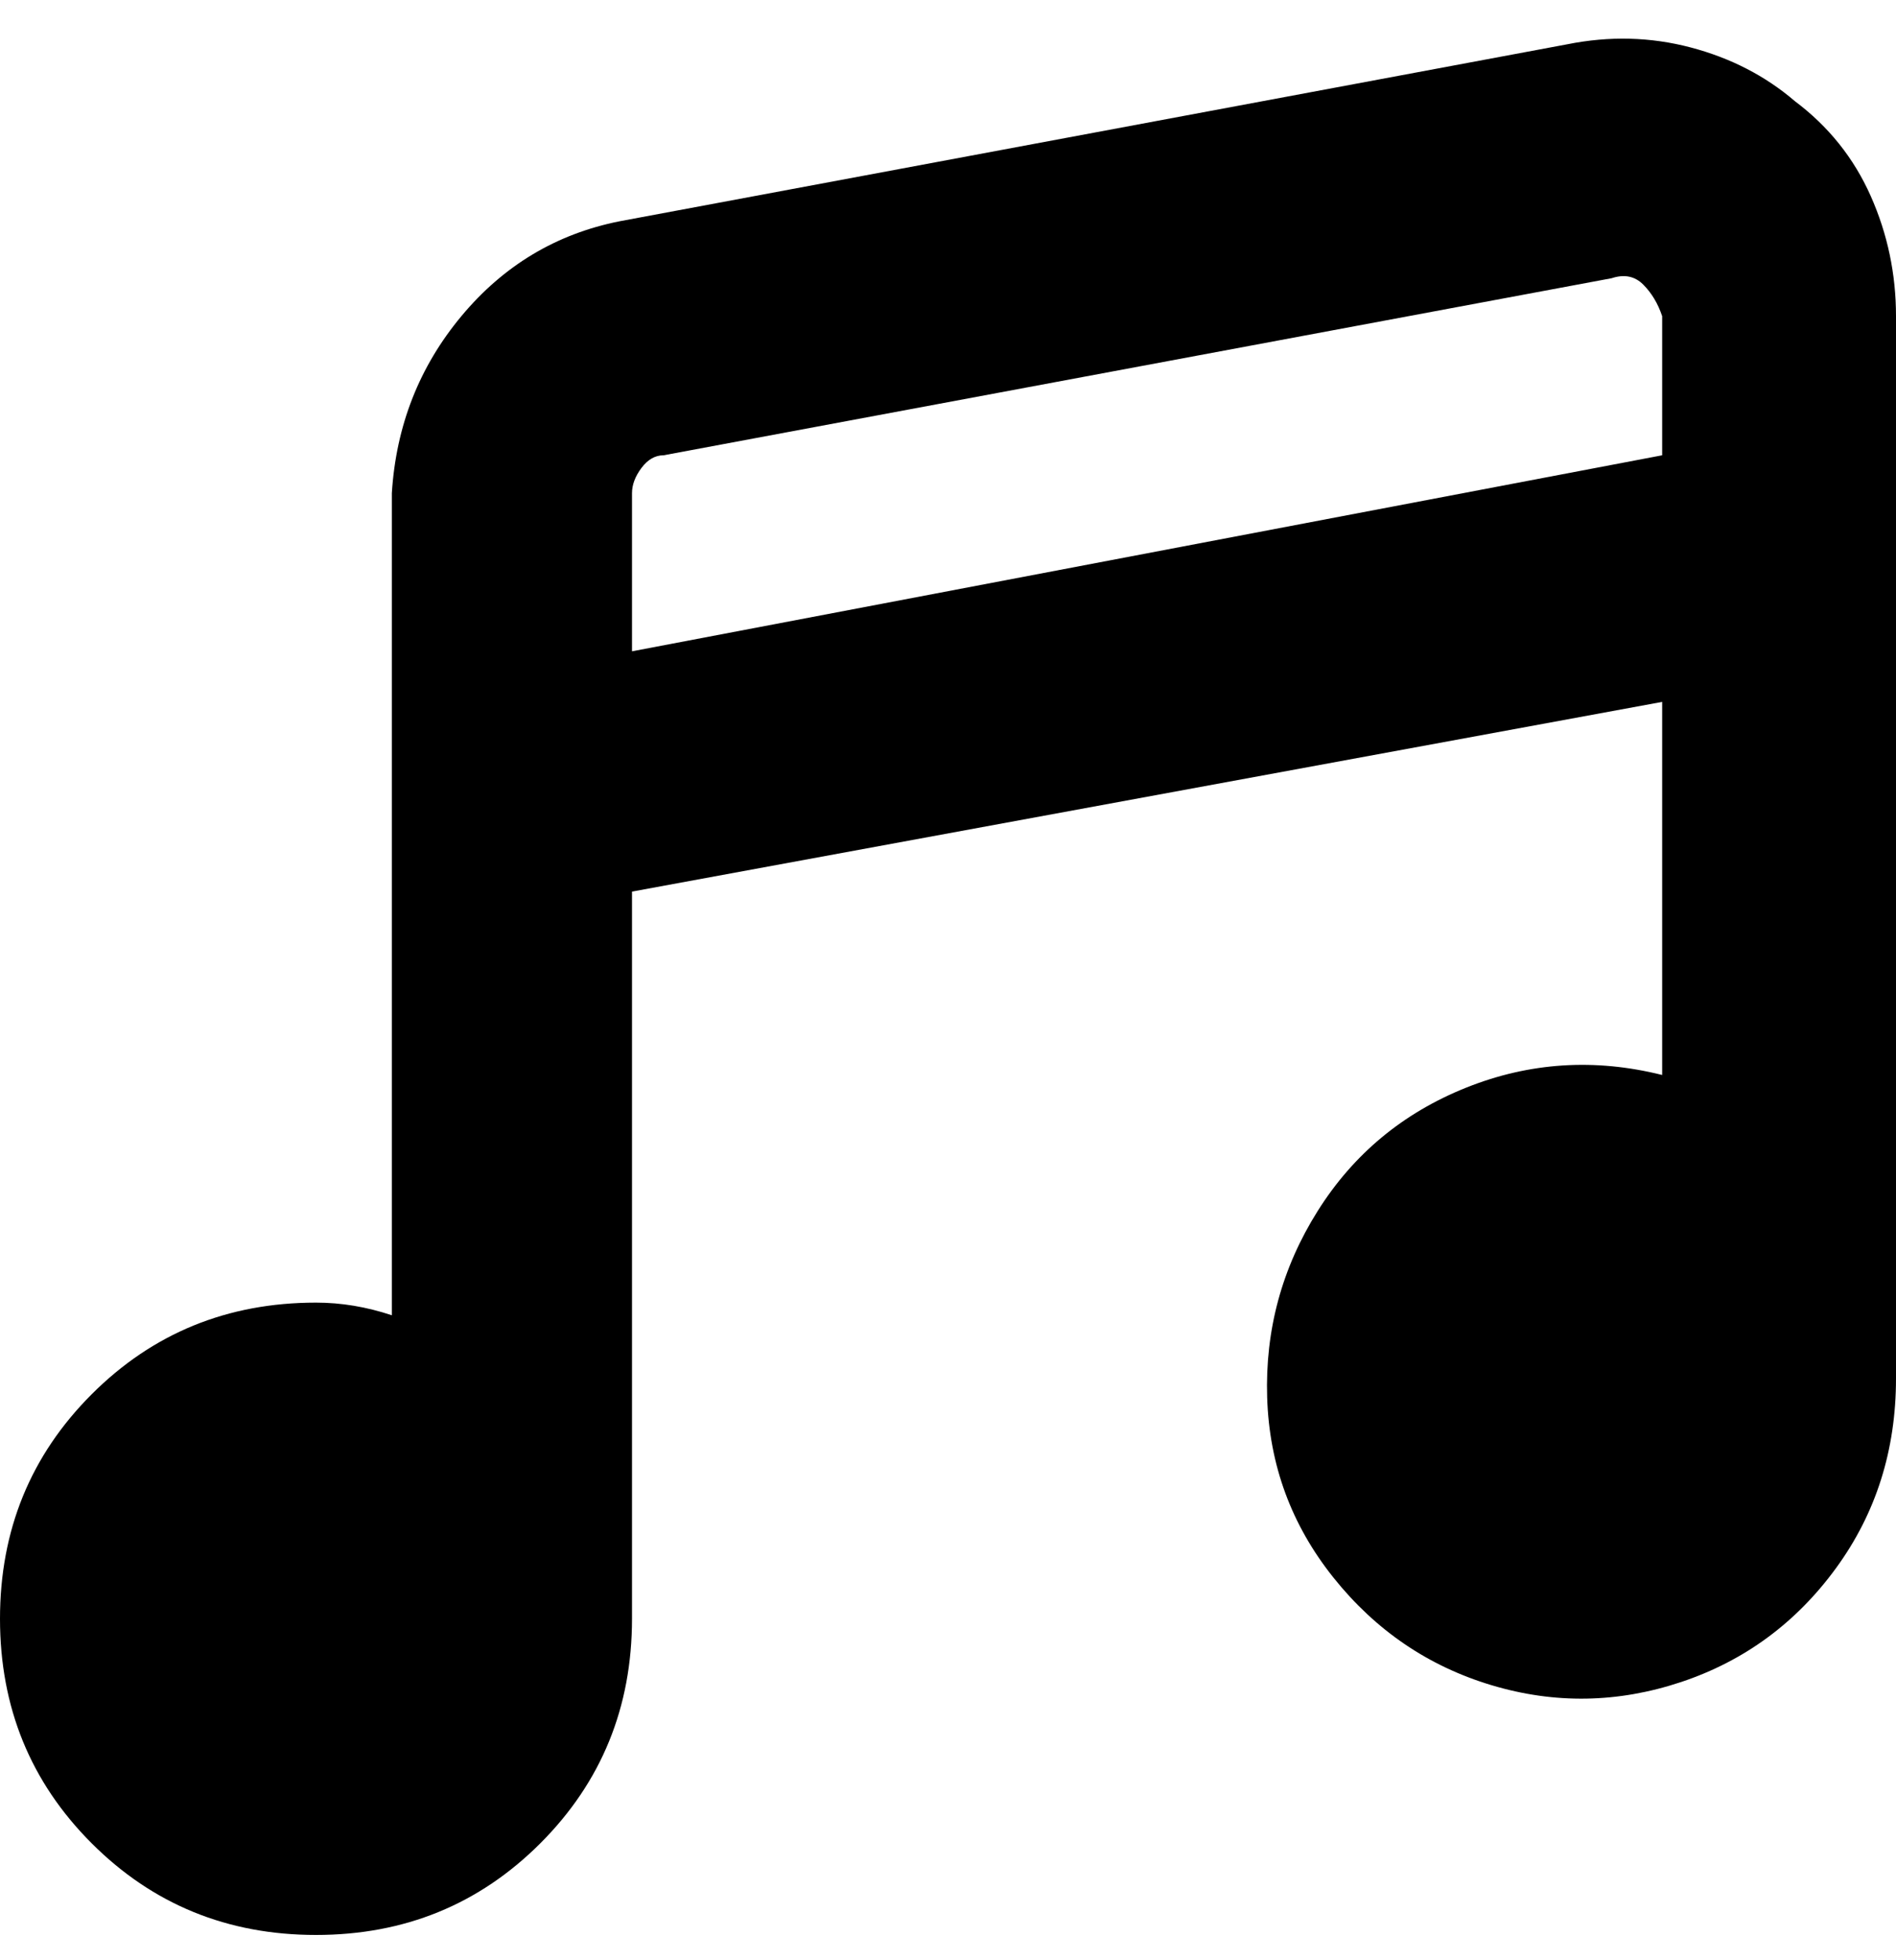 <svg viewBox="0 0 300 310" xmlns="http://www.w3.org/2000/svg"><path d="M284 16q-7-6-16.5-8.5T248 7L98 35q-15 3-25 15T62 78v130q-6-2-12-2-21 0-35.5 14.5T0 256q0 21 14.5 35.5T50 306q21 0 35.5-14.5T100 256V141l163-30v59q-16-4-31 2t-23.5 19.5q-8.5 13.5-8 29.5t10.5 28.5q10 12.5 25 17t30-.5q15-5 24.5-18t9.5-30V50q0-10-4-19t-12-15zm-184 87V78q0-2 1.5-4t3.5-2l150-28q3-1 5 1t3 5v22l-163 31z"/></svg>